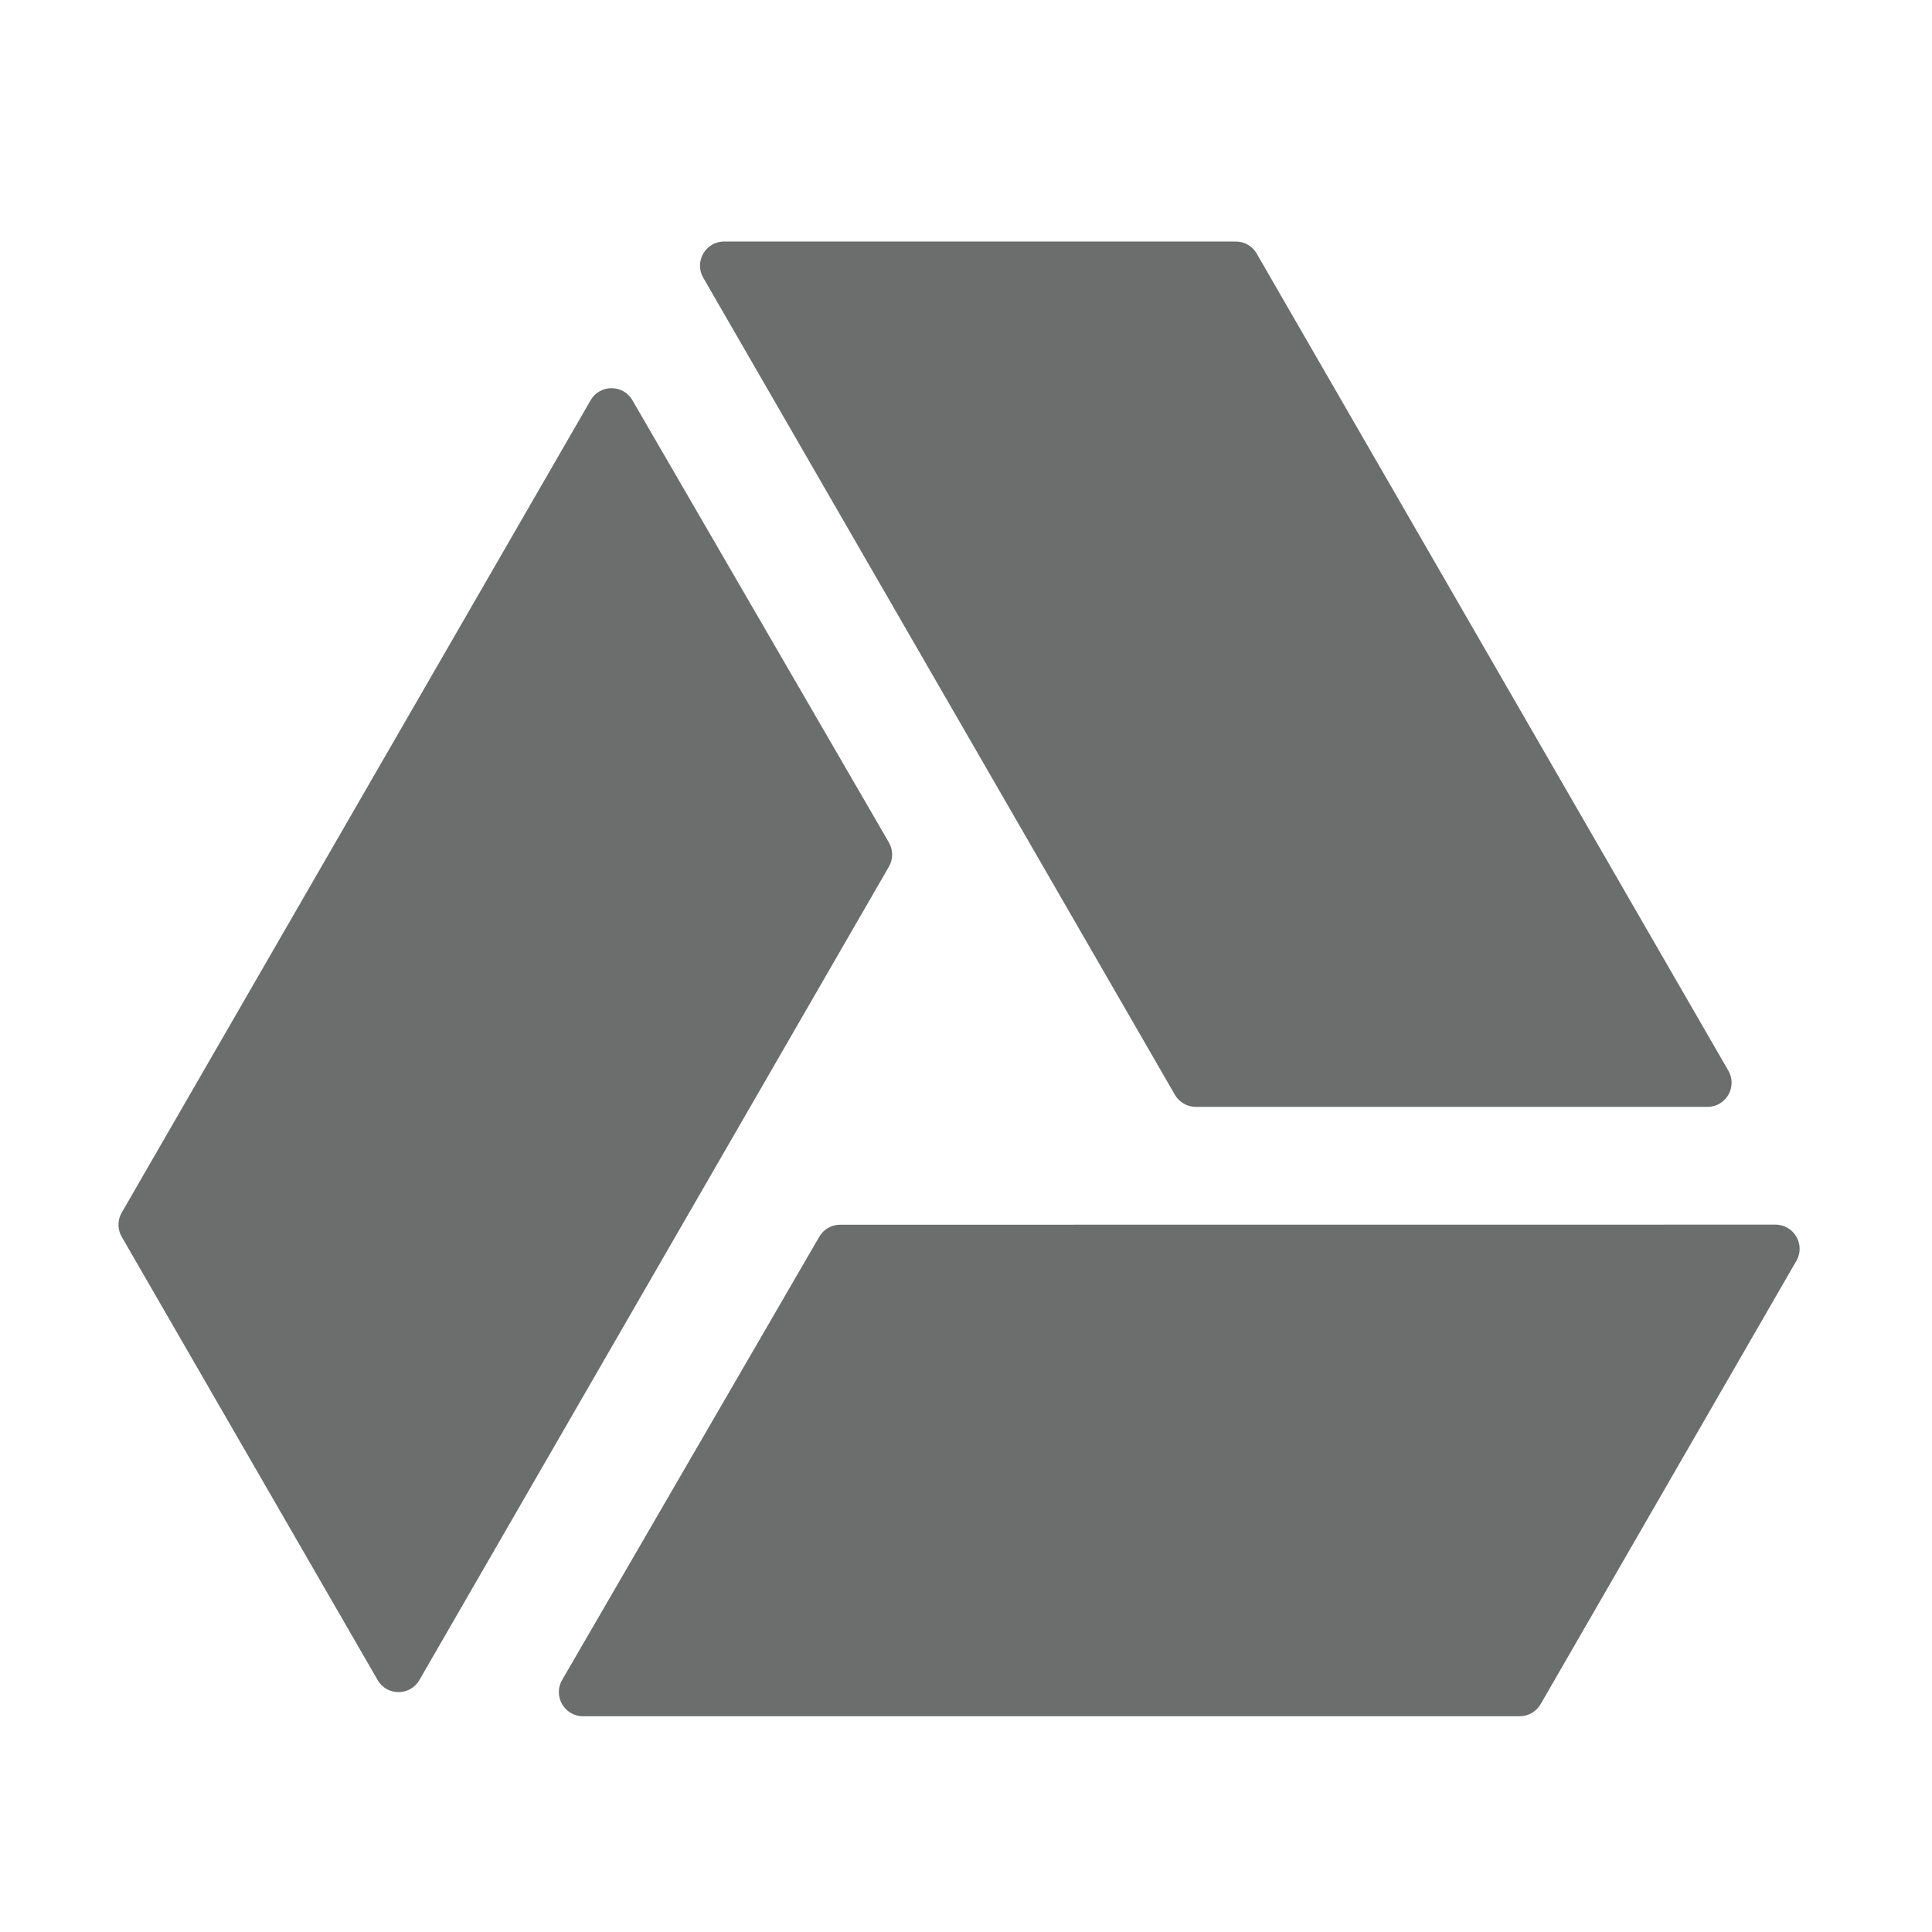 <svg width="24" height="24" viewBox="0 0 24 24" fill="none" xmlns="http://www.w3.org/2000/svg">
<path d="M7.243 21.32C7.012 21.32 6.867 21.07 6.983 20.869L10.177 15.364C10.23 15.271 10.329 15.214 10.436 15.214L22.055 15.213C22.286 15.213 22.431 15.463 22.315 15.663L19.138 21.17C19.084 21.263 18.985 21.32 18.878 21.32H7.243Z" fill="#6C6D6D"/>
<path d="M7.337 4.972C7.452 4.772 7.741 4.772 7.856 4.972L11.042 10.465C11.096 10.558 11.096 10.672 11.043 10.765L5.21 20.87C5.095 21.07 4.806 21.07 4.691 20.87L1.512 15.364C1.458 15.271 1.458 15.157 1.512 15.064L7.337 4.972Z" fill="#6C6D6D"/>
<path d="M21.47 13.3C21.586 13.5 21.441 13.75 21.21 13.75H14.855C14.748 13.75 14.649 13.693 14.595 13.6L8.736 3.45C8.621 3.25 8.765 3 8.996 3H15.351C15.459 3 15.558 3.057 15.611 3.15L21.47 13.3Z" fill="#6C6D6D"/>
</svg>
